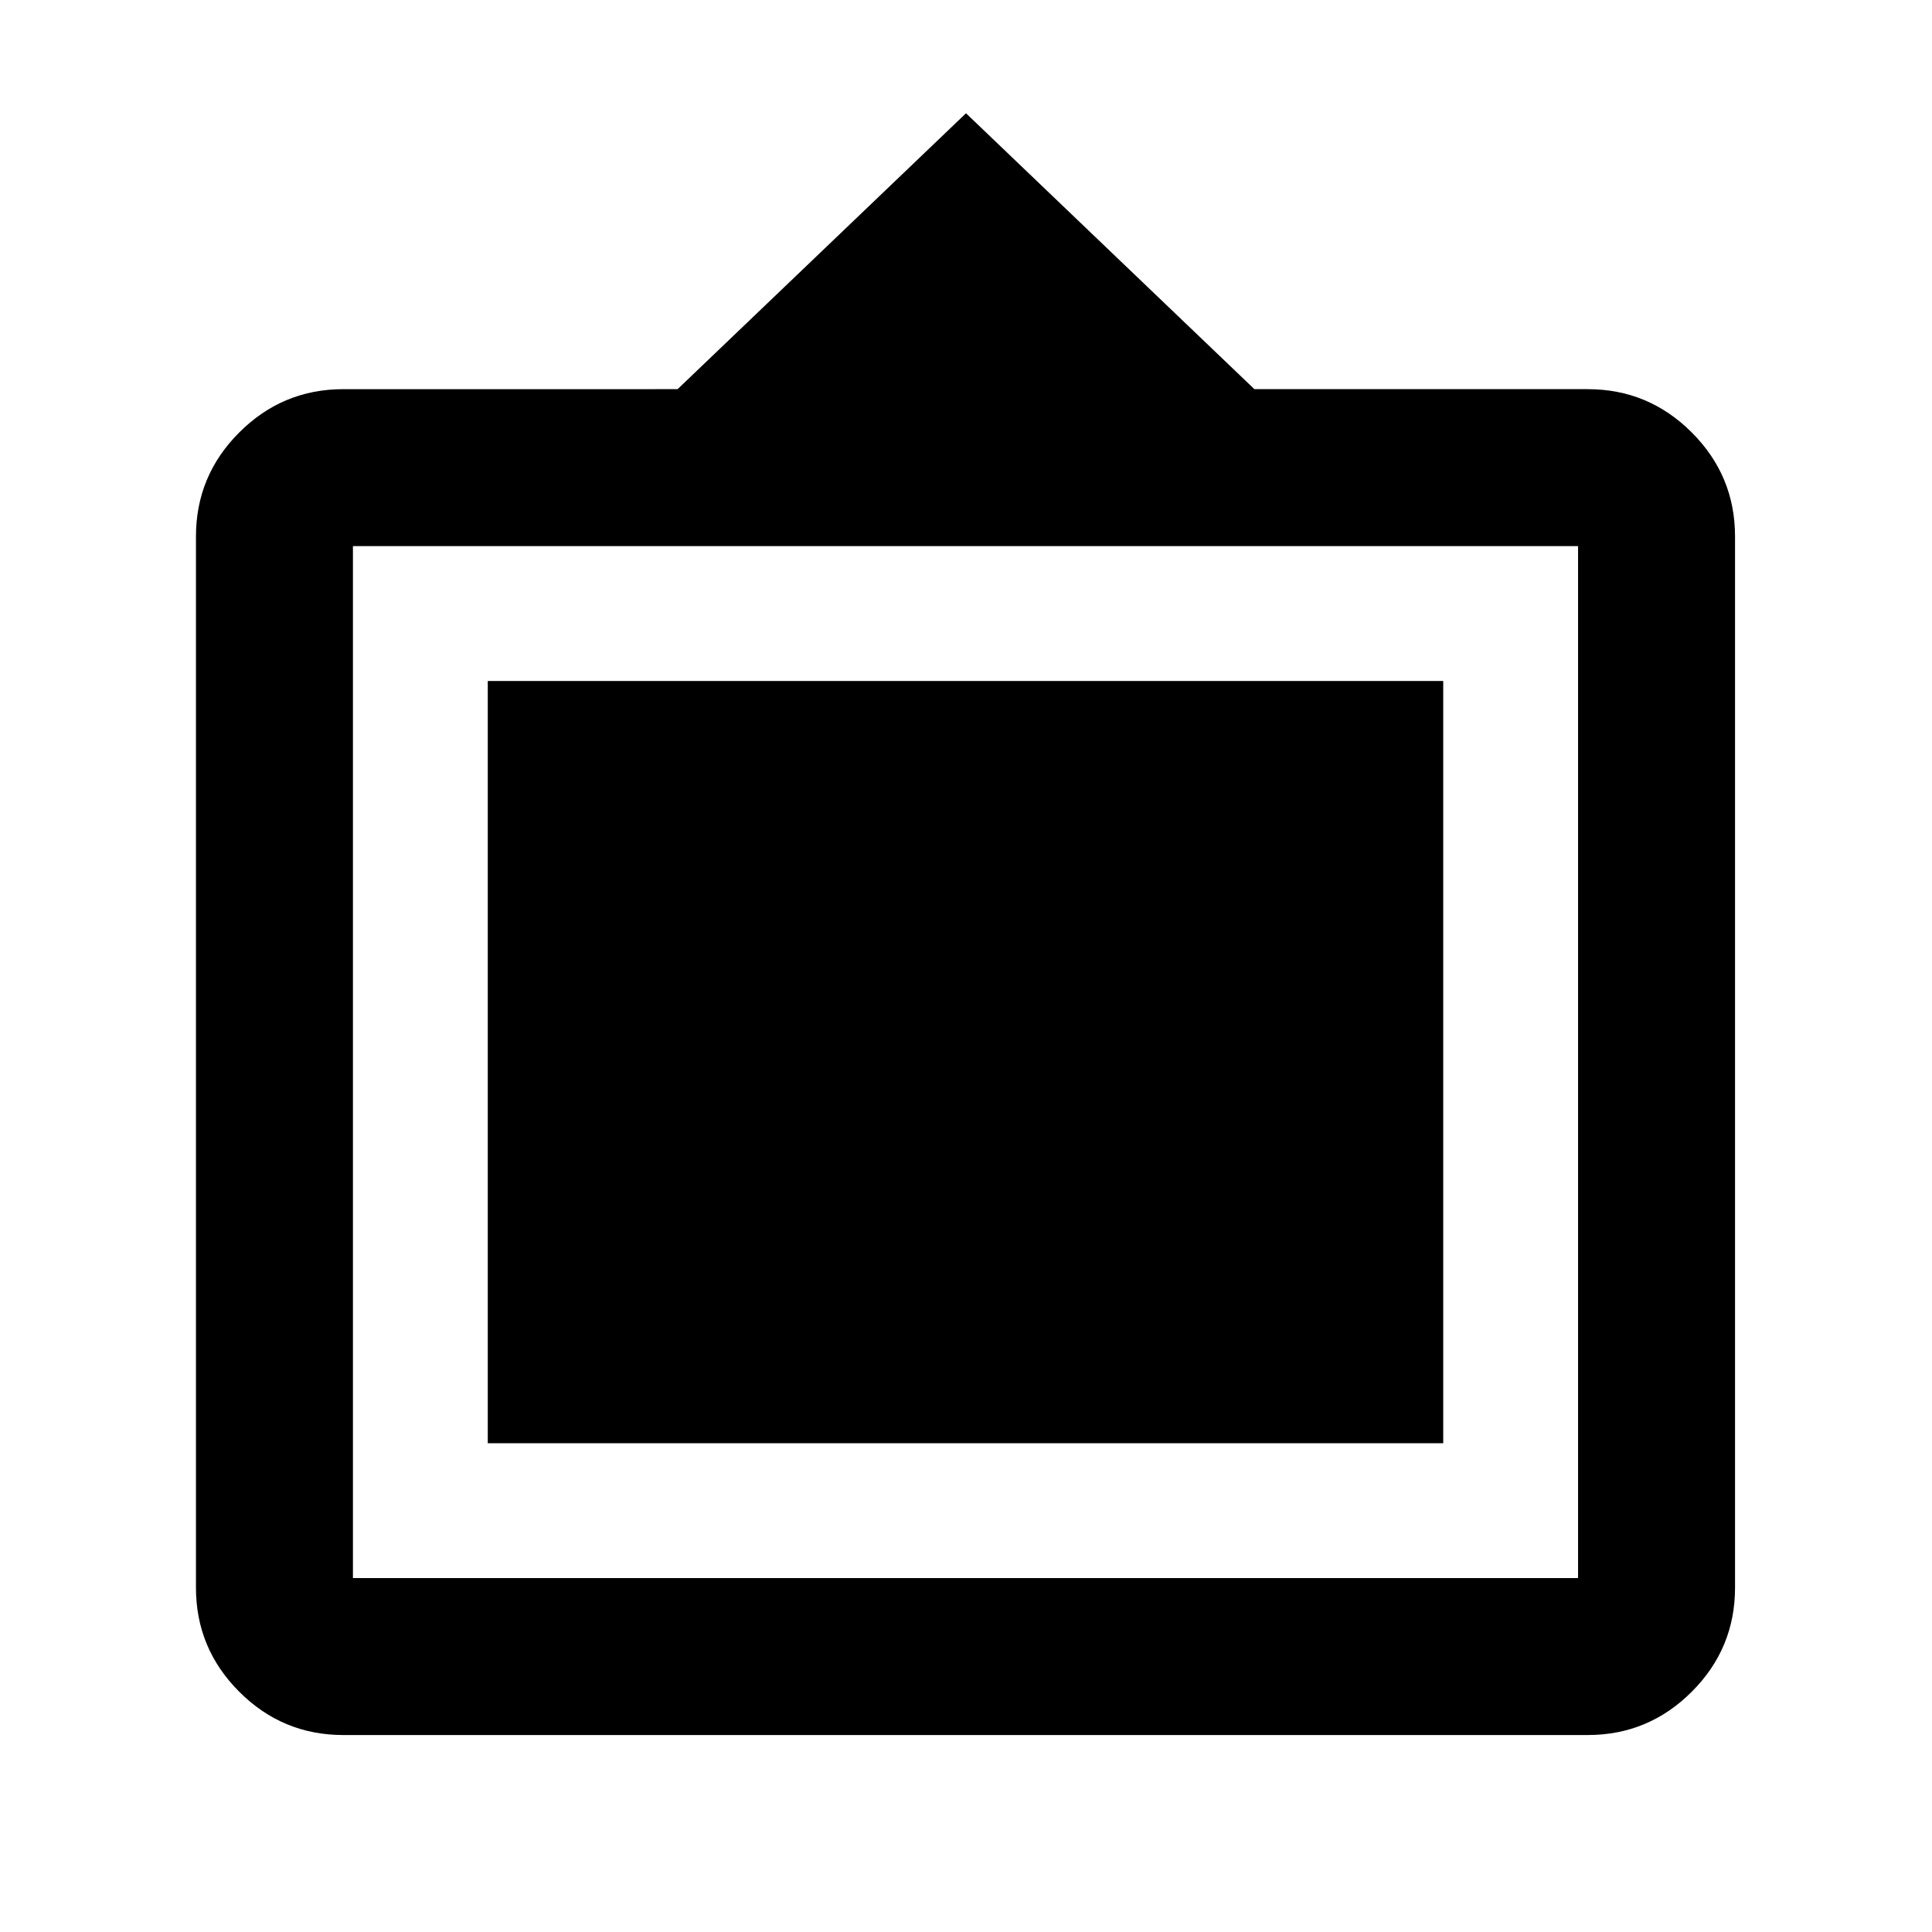 <svg xmlns="http://www.w3.org/2000/svg" height="20" viewBox="0 -960 960 960" width="20"><path d="M170.59-97.87q-30.21 0-51.71-21.51-21.51-21.5-21.51-51.71v-522.32q0-30.21 21.51-51.71 21.5-21.51 51.71-21.51H336.7L480-903.72l143.3 137.09h165.61q30.21 0 51.71 21.51 21.51 21.5 21.51 51.71v522.32q0 30.21-21.51 51.71-21.5 21.51-51.71 21.51H170.59Zm4.78-78h608.76v-512.76H175.37v512.76Zm67-67v-378.76h474.76v378.76H242.37Z"/></svg>